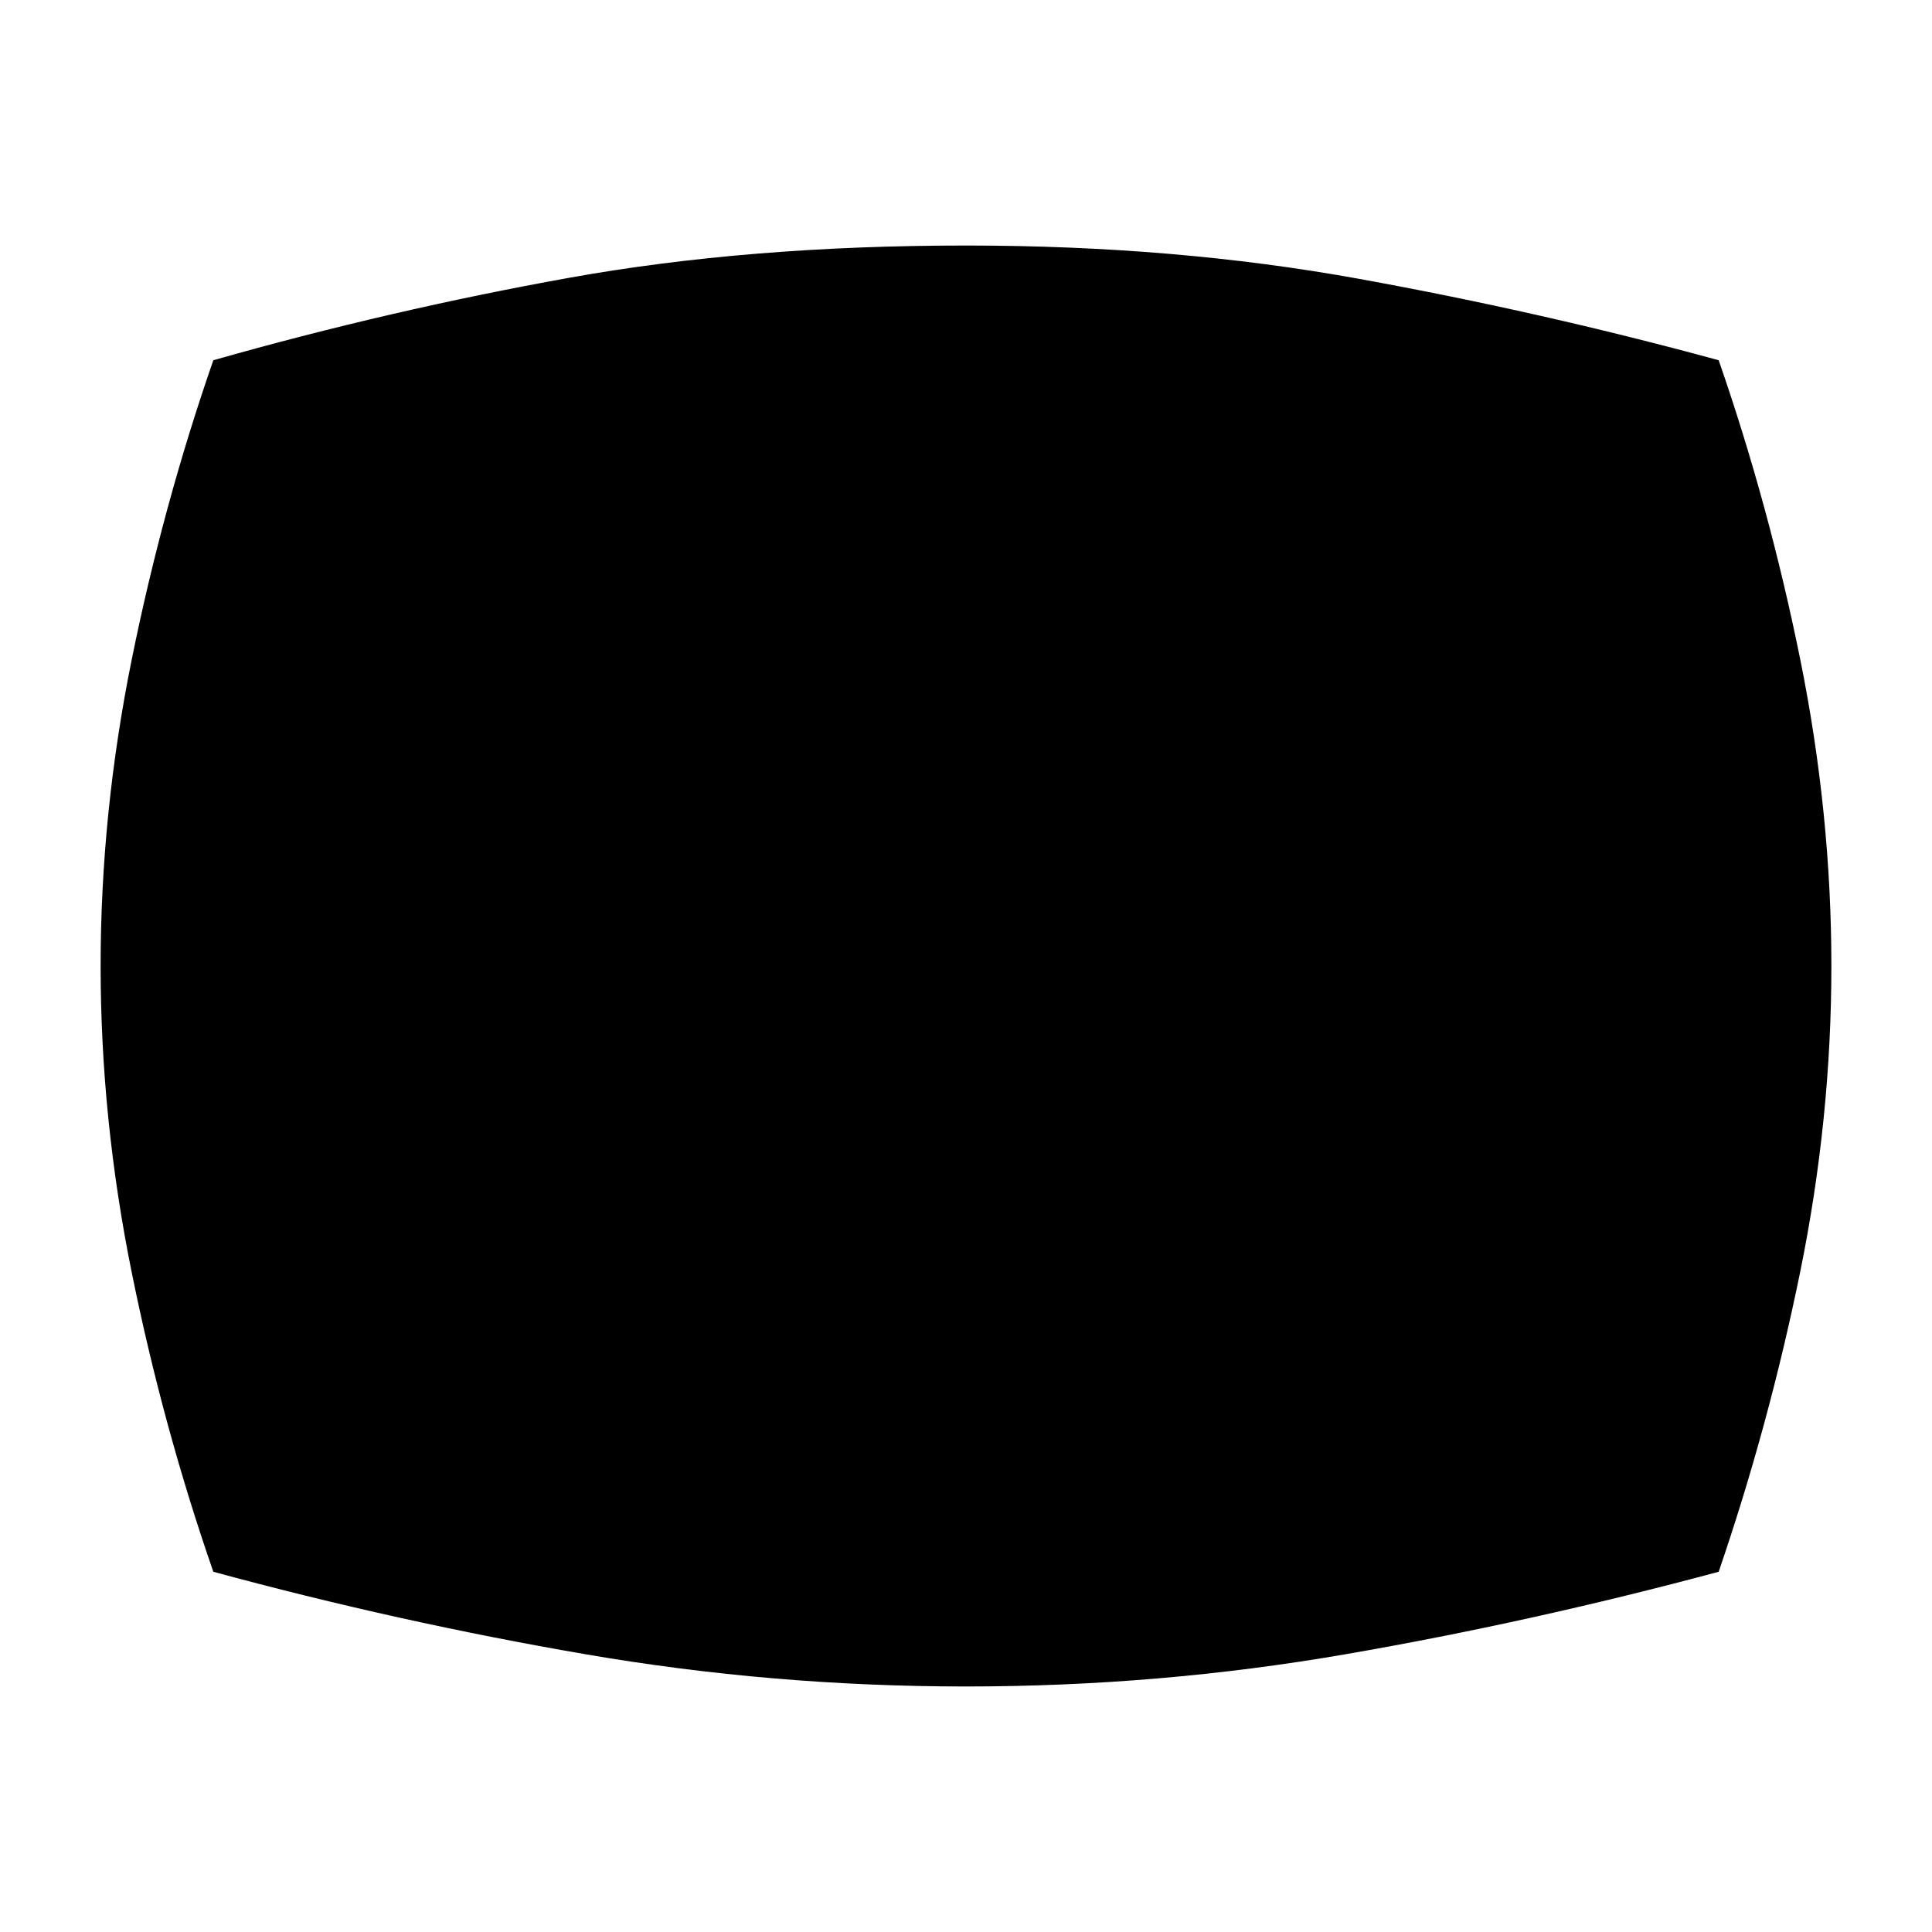 <svg xmlns="http://www.w3.org/2000/svg" height="20" viewBox="0 -960 960 960" width="20"><path d="M480-122q-96 0-189-16t-185-41q-25-72-40.5-148.5T50-480q0-76 15.5-152.5T106-781q88-25 177-41t197-16q104 0 195 16.5T854-781q25 72 40.5 148.5T910-480q0 76-15.5 152T854-179q-93 25-185.5 41T480-122Z"/></svg>